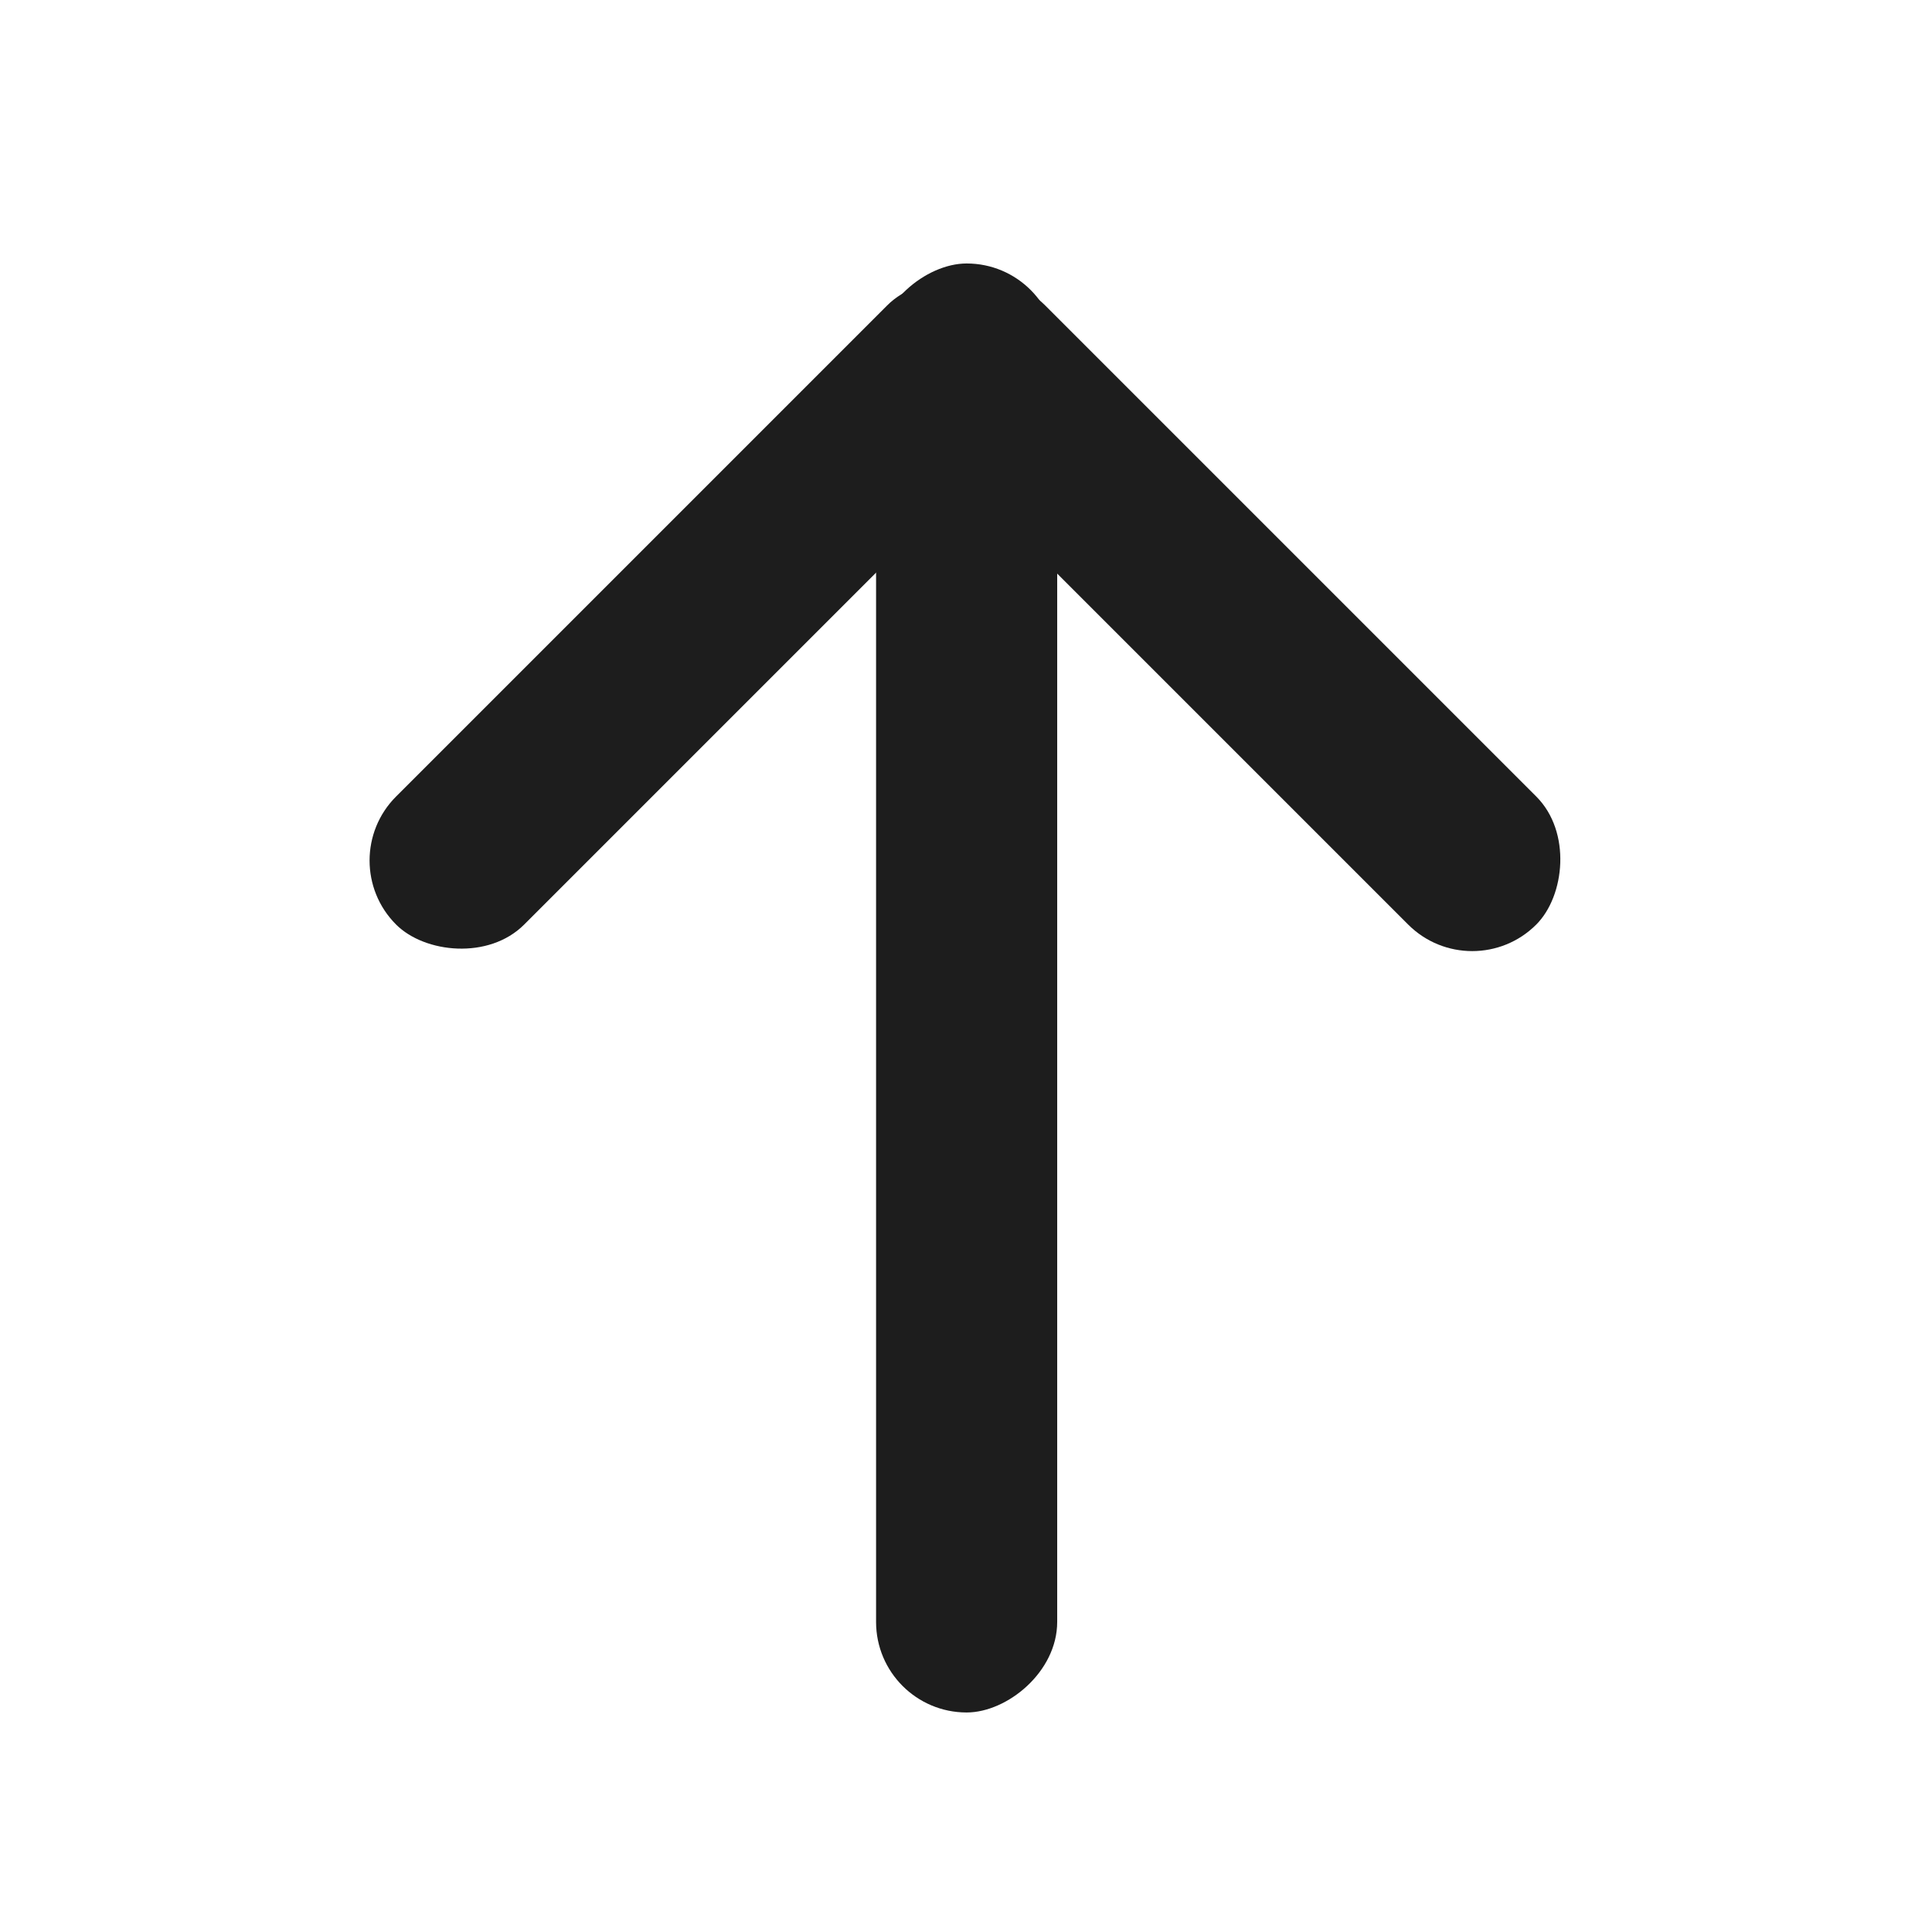 <svg xmlns="http://www.w3.org/2000/svg" xmlns:xlink="http://www.w3.org/1999/xlink" width="64" height="64" viewBox="0 0 64 64"><defs><style>.a{fill:none;}.b{clip-path:url(#a);}.c{fill:#1d1d1d;}</style><clipPath id="a"><rect class="a" width="64" height="64"/></clipPath></defs><g class="b"><rect class="a" width="64" height="64"/><g transform="translate(191.506 -651.515) rotate(90)"><rect class="c" width="29" height="6" rx="3" transform="translate(684.264 142.737) rotate(135)"/><rect class="c" width="29" height="6" rx="3" transform="translate(680.021 180.506) rotate(-135)"/><rect class="c" width="48" height="6" rx="3" transform="translate(708.243 162.485) rotate(180)"/></g></g></svg>